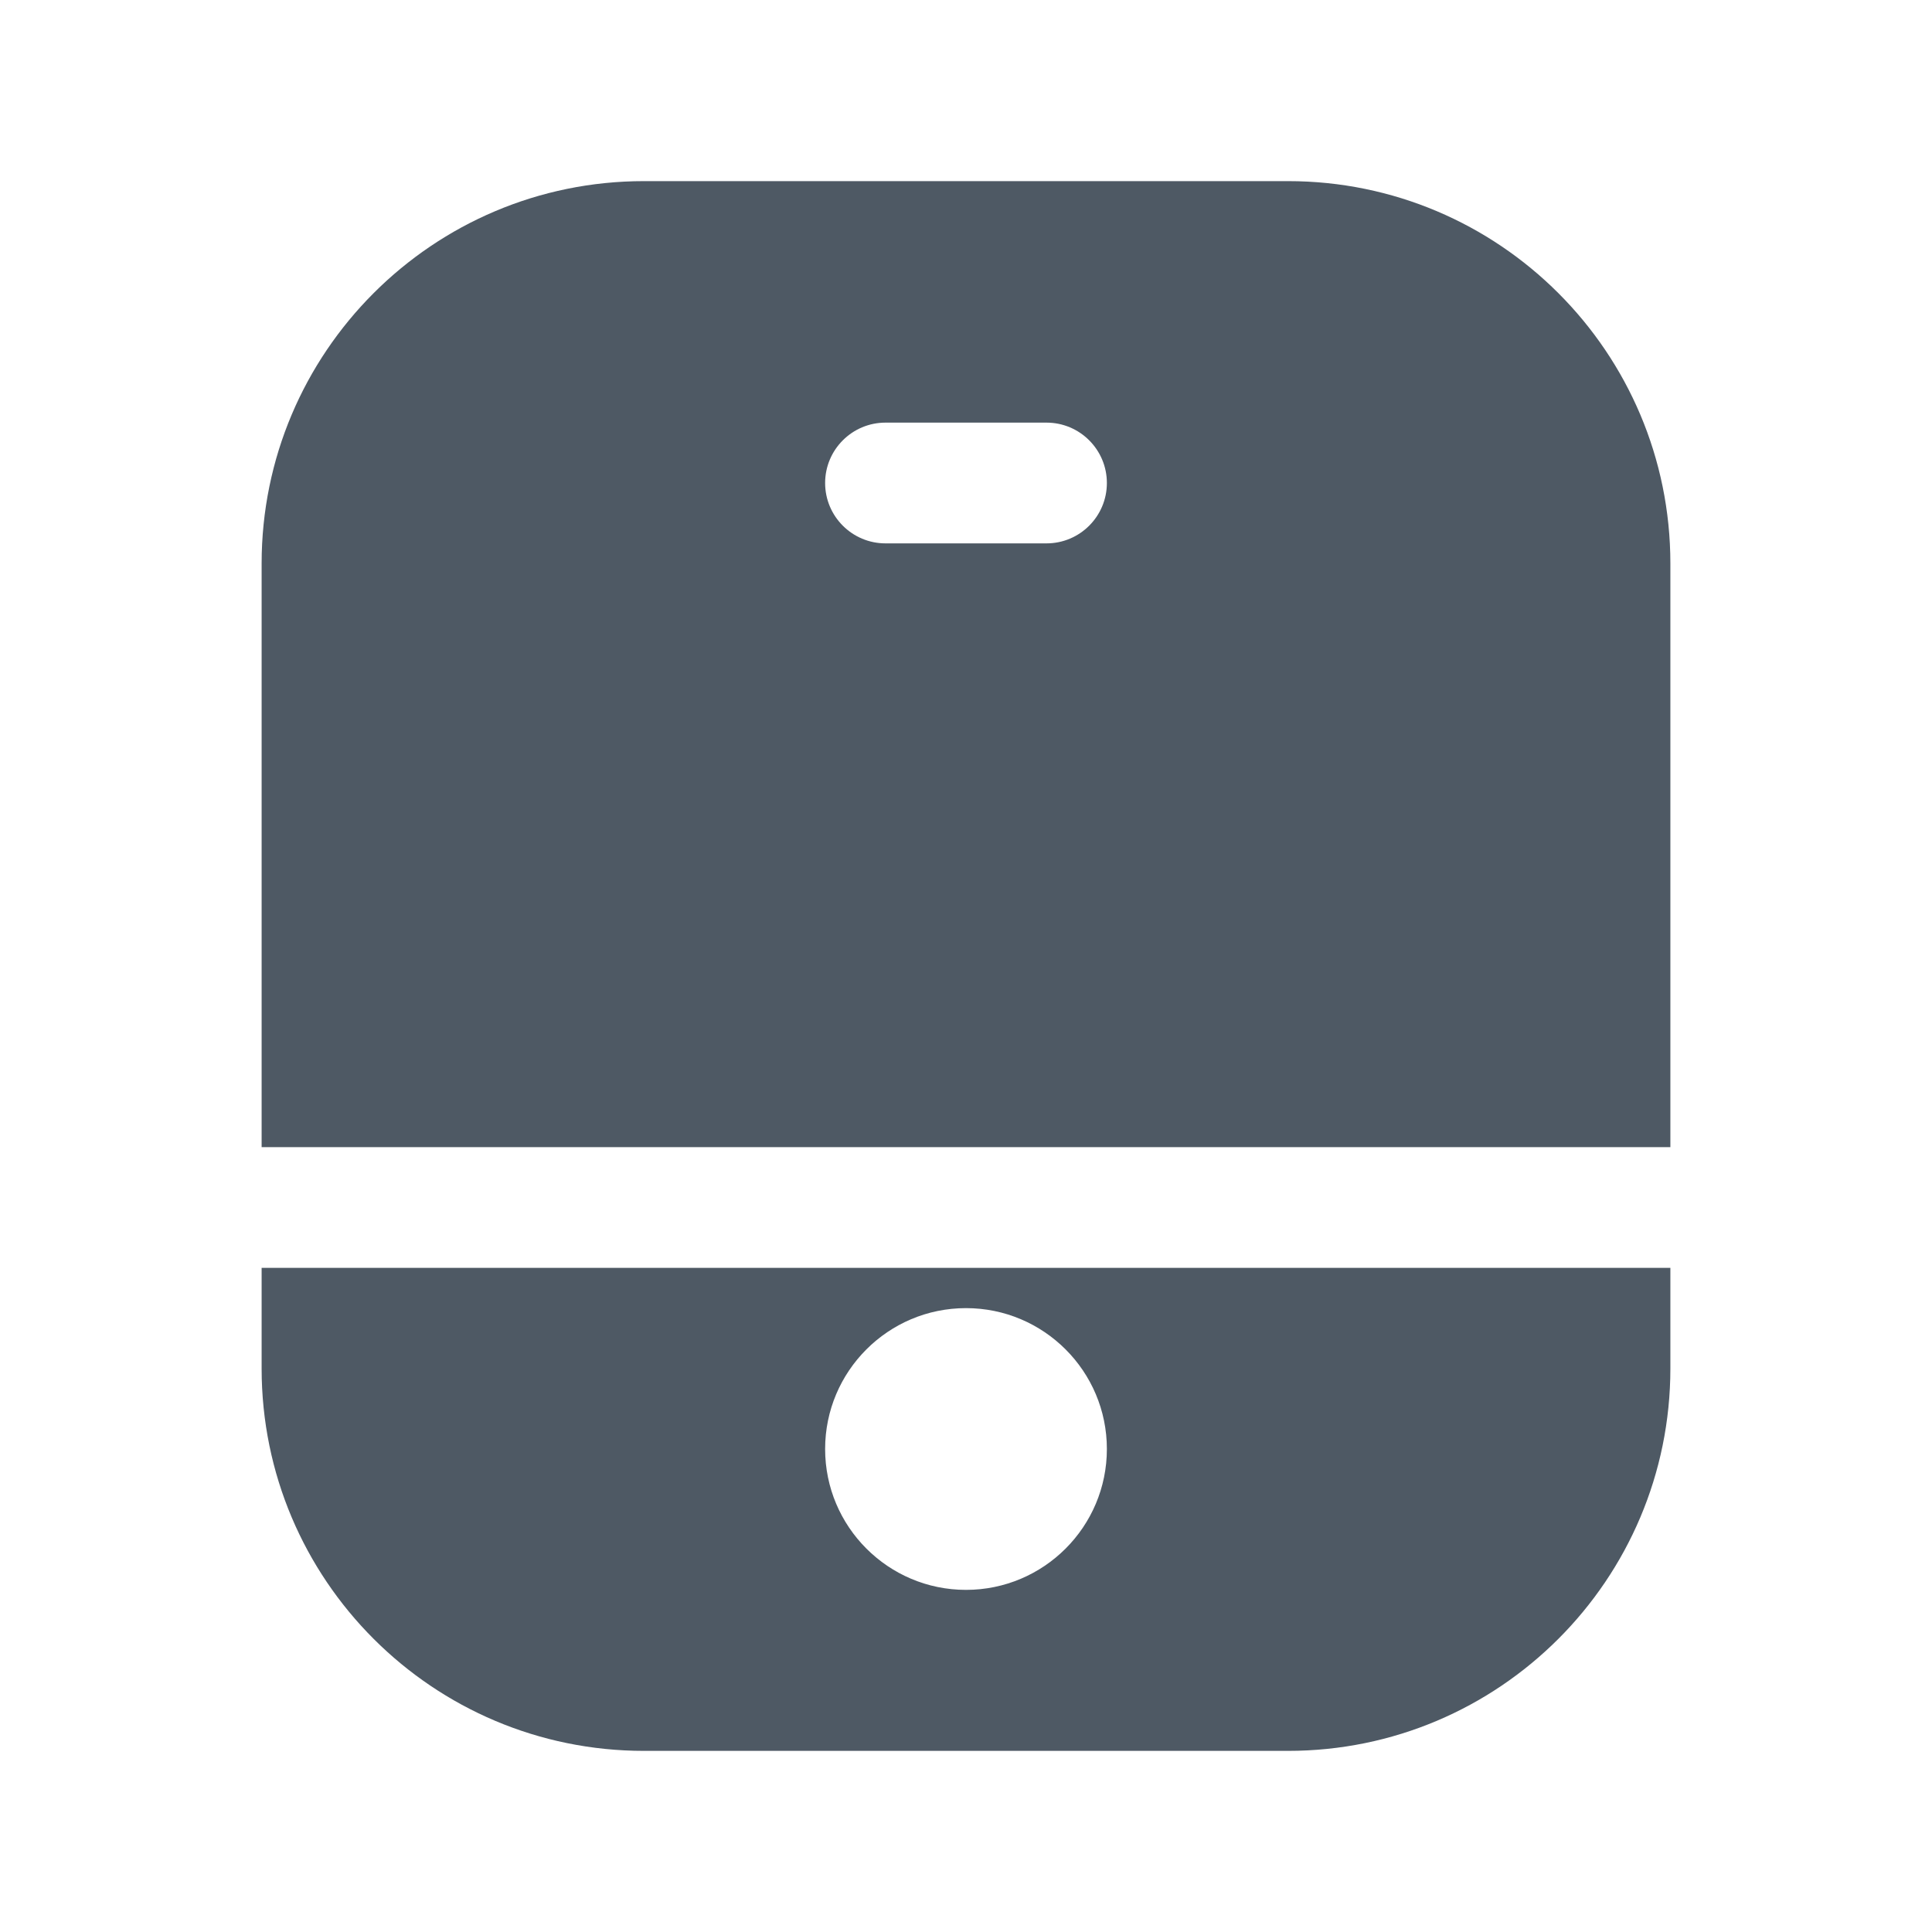 <svg width="24" height="24" viewBox="0 0 24 24" fill="none" xmlns="http://www.w3.org/2000/svg">
<path fill-rule="evenodd" clip-rule="evenodd" d="M8 2.25C5.377 2.25 3.25 4.377 3.25 7V14.25H20.75V7C20.75 4.377 18.623 2.25 16 2.25H8ZM20.75 15.75H3.25V17C3.25 19.623 5.377 21.75 8 21.75H16C18.623 21.75 20.75 19.623 20.75 17V15.75ZM10.25 18C10.25 17.034 11.034 16.25 12 16.25C12.966 16.25 13.75 17.034 13.75 18C13.75 18.966 12.966 19.75 12 19.75C11.034 19.75 10.25 18.966 10.25 18ZM11 5.25C10.586 5.25 10.25 5.586 10.25 6C10.25 6.414 10.586 6.75 11 6.75H13C13.414 6.75 13.75 6.414 13.75 6C13.75 5.586 13.414 5.25 13 5.25L11 5.25Z" fill="#4E5964"/>
</svg>
